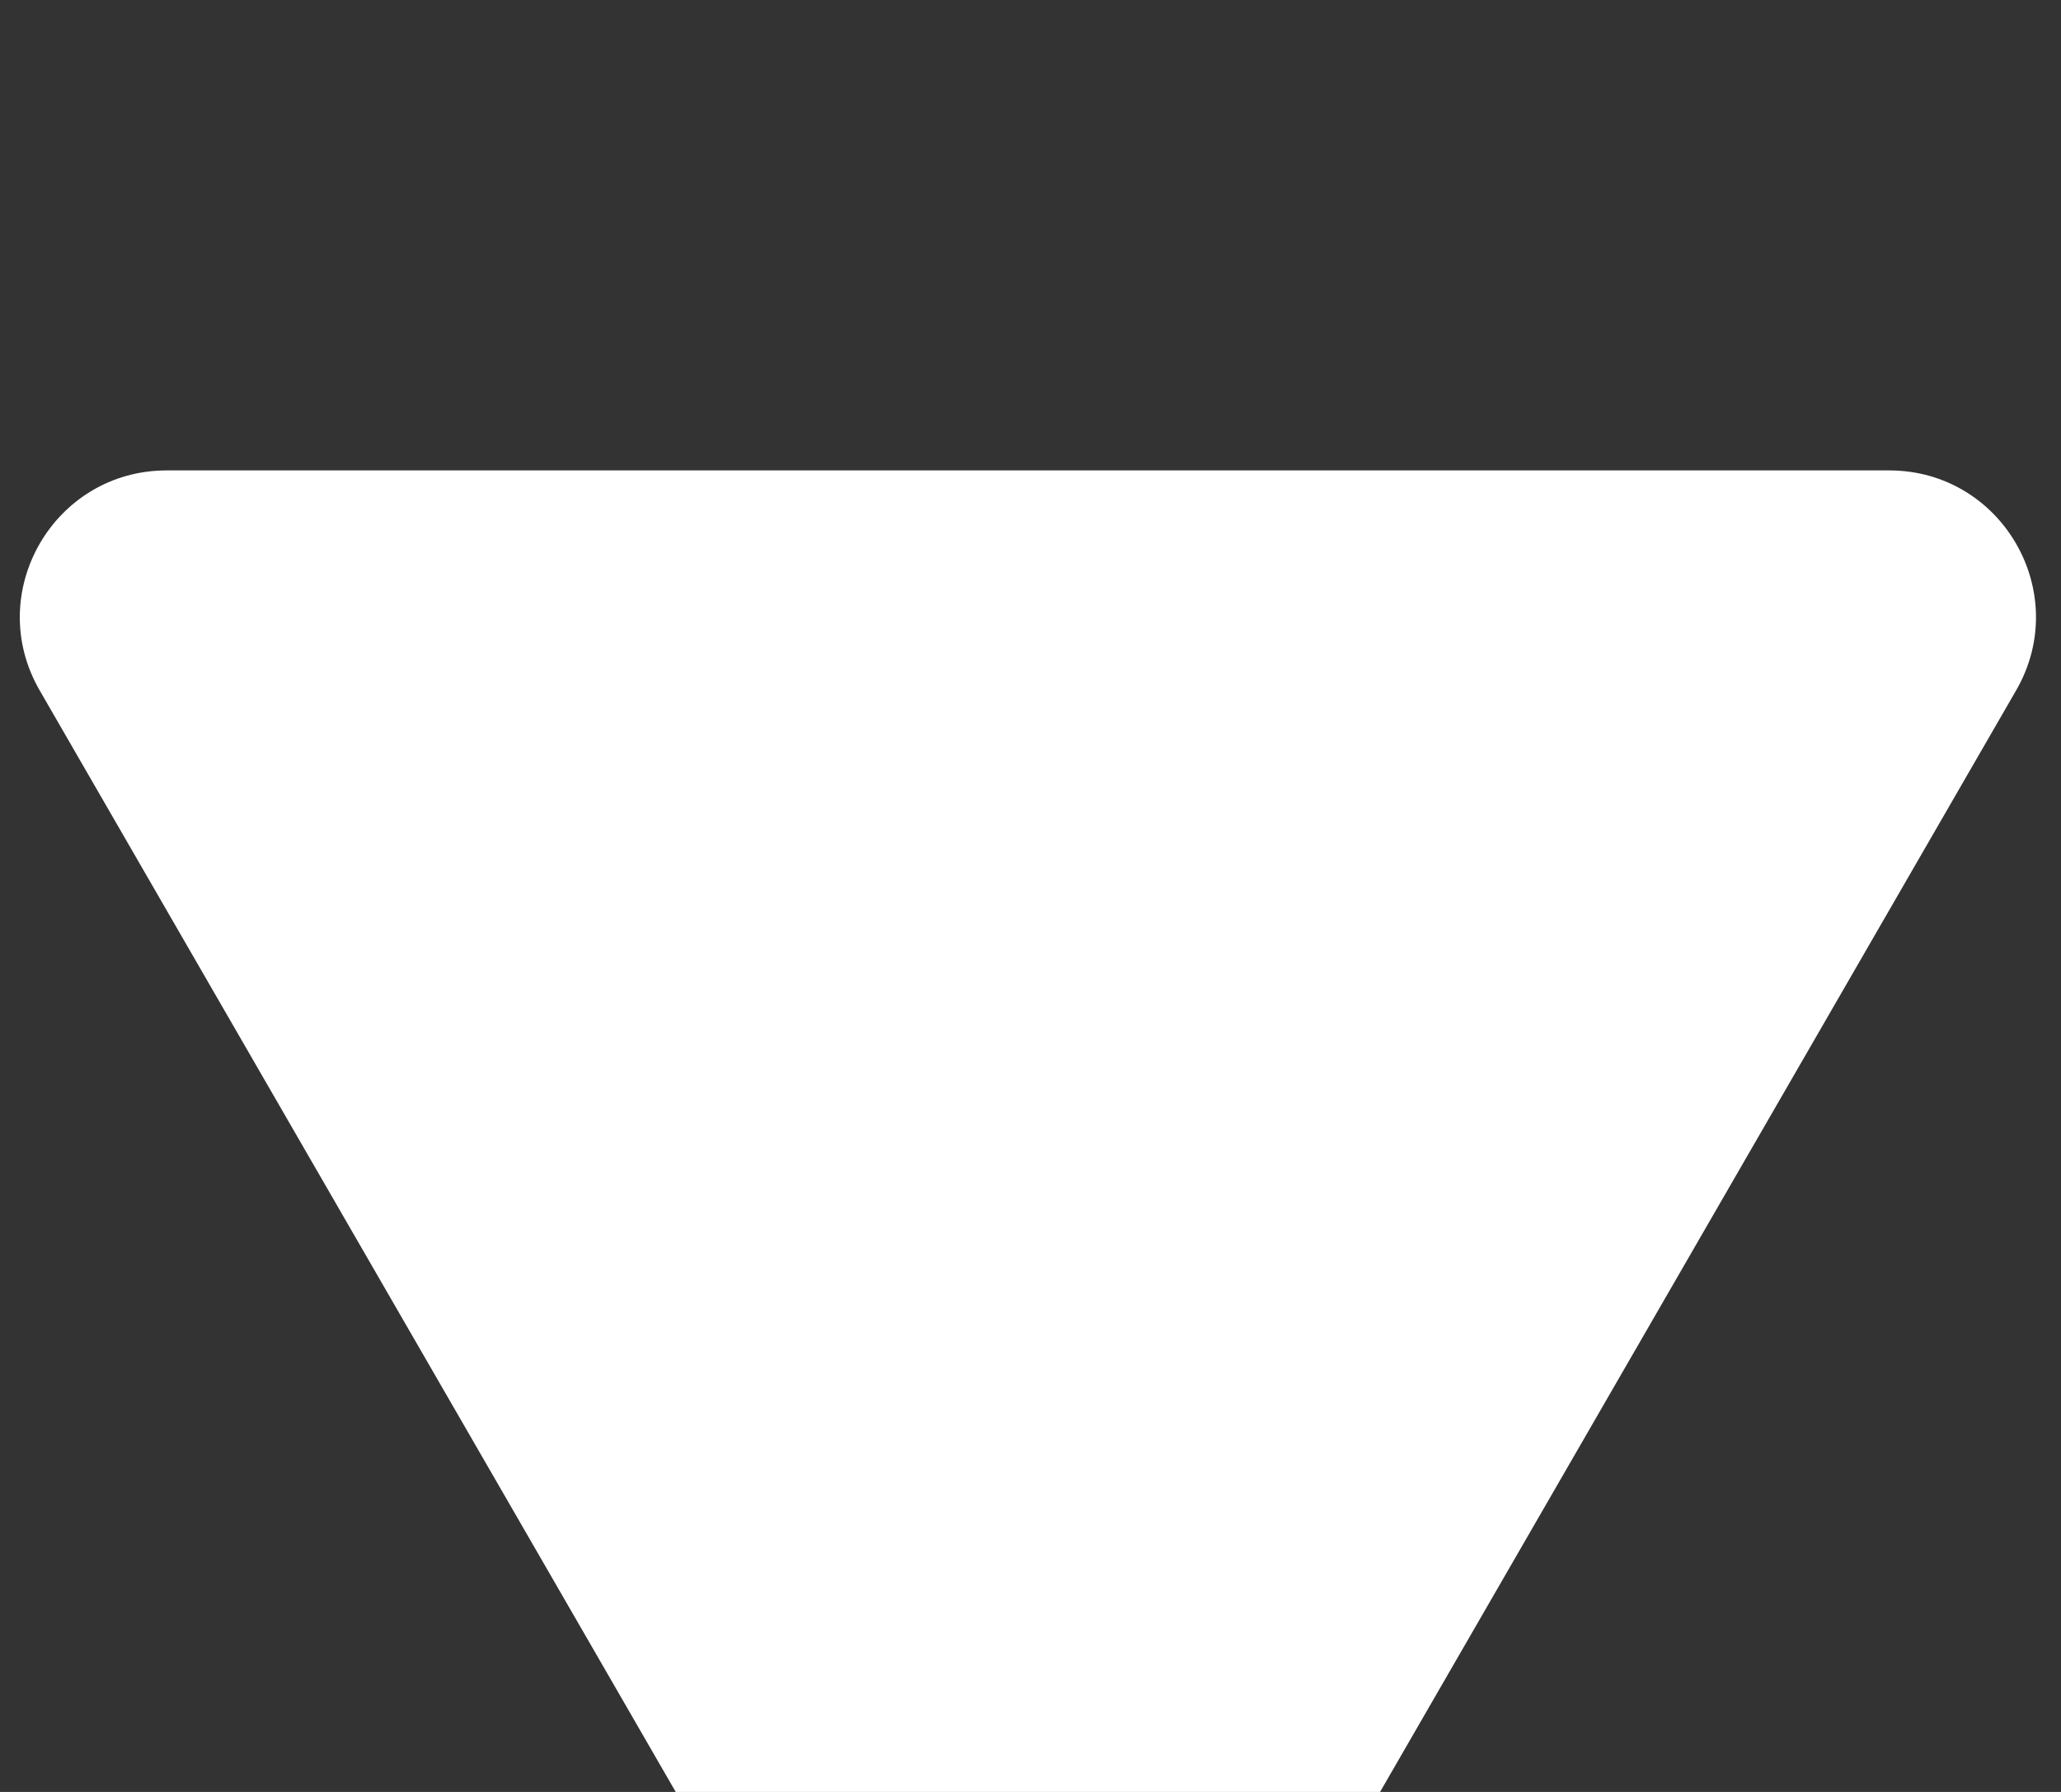 <svg width="46" height="40" viewBox="0 0 46 40" fill="none" xmlns="http://www.w3.org/2000/svg" xmlns:xlink="http://www.w3.org/1999/xlink">
<rect x="0" y="0" width="46" height="40" fill="#333333" stroke="none"/>
<path d="M20.107,1.04C21.367,-1.142 24.517,-1.142 25.777,1.04L44.999,34.333C46.258,36.515 44.684,39.243 42.164,39.243L3.72,39.243C1.2,39.243 -0.375,36.515 0.885,34.333L20.107,1.04Z" transform="rotate(-60 22.942 24.872)" fill="#FFFFFF"/>
</svg>
